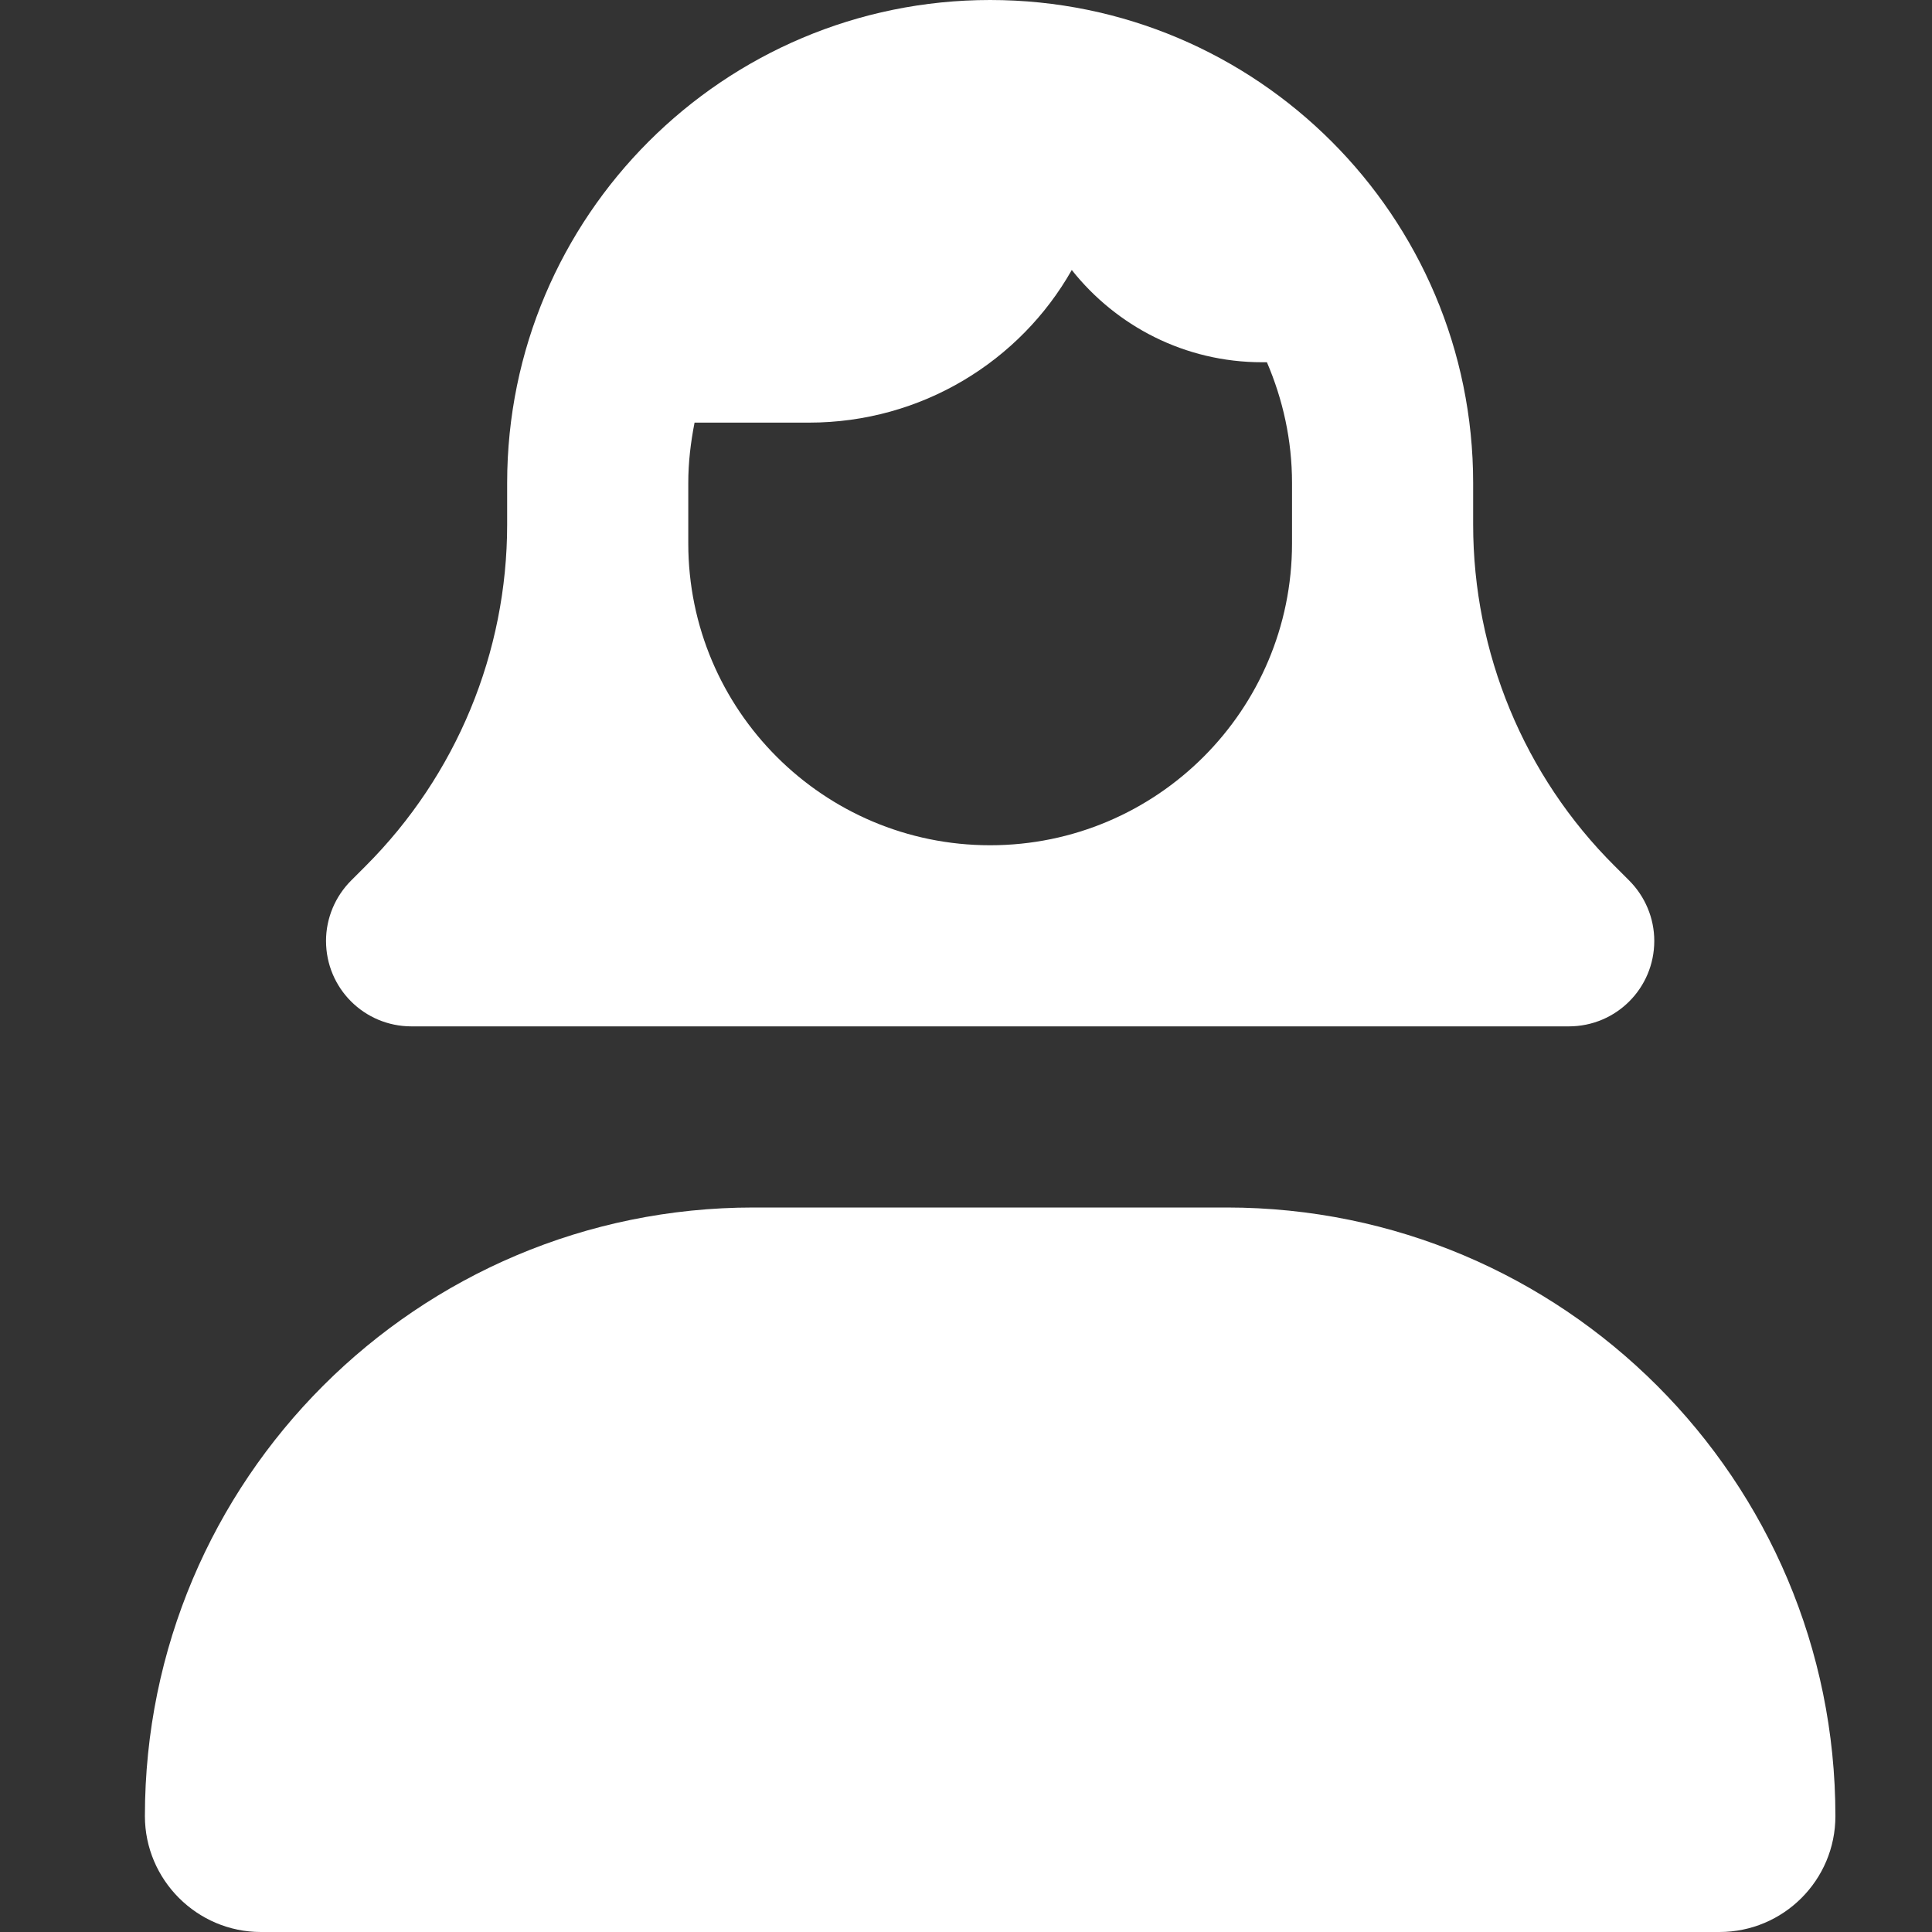 <svg width="40" height="40" viewBox="0 0 40 40" fill="none" xmlns="http://www.w3.org/2000/svg">
<rect x="0" y="0" width="40" height="40" fill="#333333" stroke="none"/>
<path d="M26.75 10C26.75 9.11 26.56 8.27 26.23 7.5H26.13C24.53 7.5 23.11 6.75 22.19 5.59C21.12 7.48 19.08 8.75 16.75 8.75H14.38C14.3 9.16 14.25 9.57 14.25 10V11.25C14.25 14.7 17.05 17.5 20.5 17.5C23.95 17.5 26.75 14.7 26.75 11.25V10ZM10.5 10C10.5 4.48 14.98 0 20.5 0C26.02 0 30.5 4.48 30.5 10V10.86C30.5 13.51 31.55 16.06 33.43 17.93L33.73 18.23C34.06 18.56 34.25 19.01 34.25 19.48C34.25 20.46 33.46 21.25 32.48 21.25H8.52C7.54 21.25 6.75 20.46 6.75 19.48C6.75 19.01 6.94 18.56 7.27 18.23L7.57 17.93C9.45 16.05 10.5 13.51 10.5 10.86V10ZM15.6 25H25.4C32.36 25 38 30.64 38 37.6C38 38.93 36.92 40 35.6 40H5.4C4.08 40 3 38.92 3 37.6C3 30.64 8.64 25 15.6 25Z" fill="white"/>
</svg>
